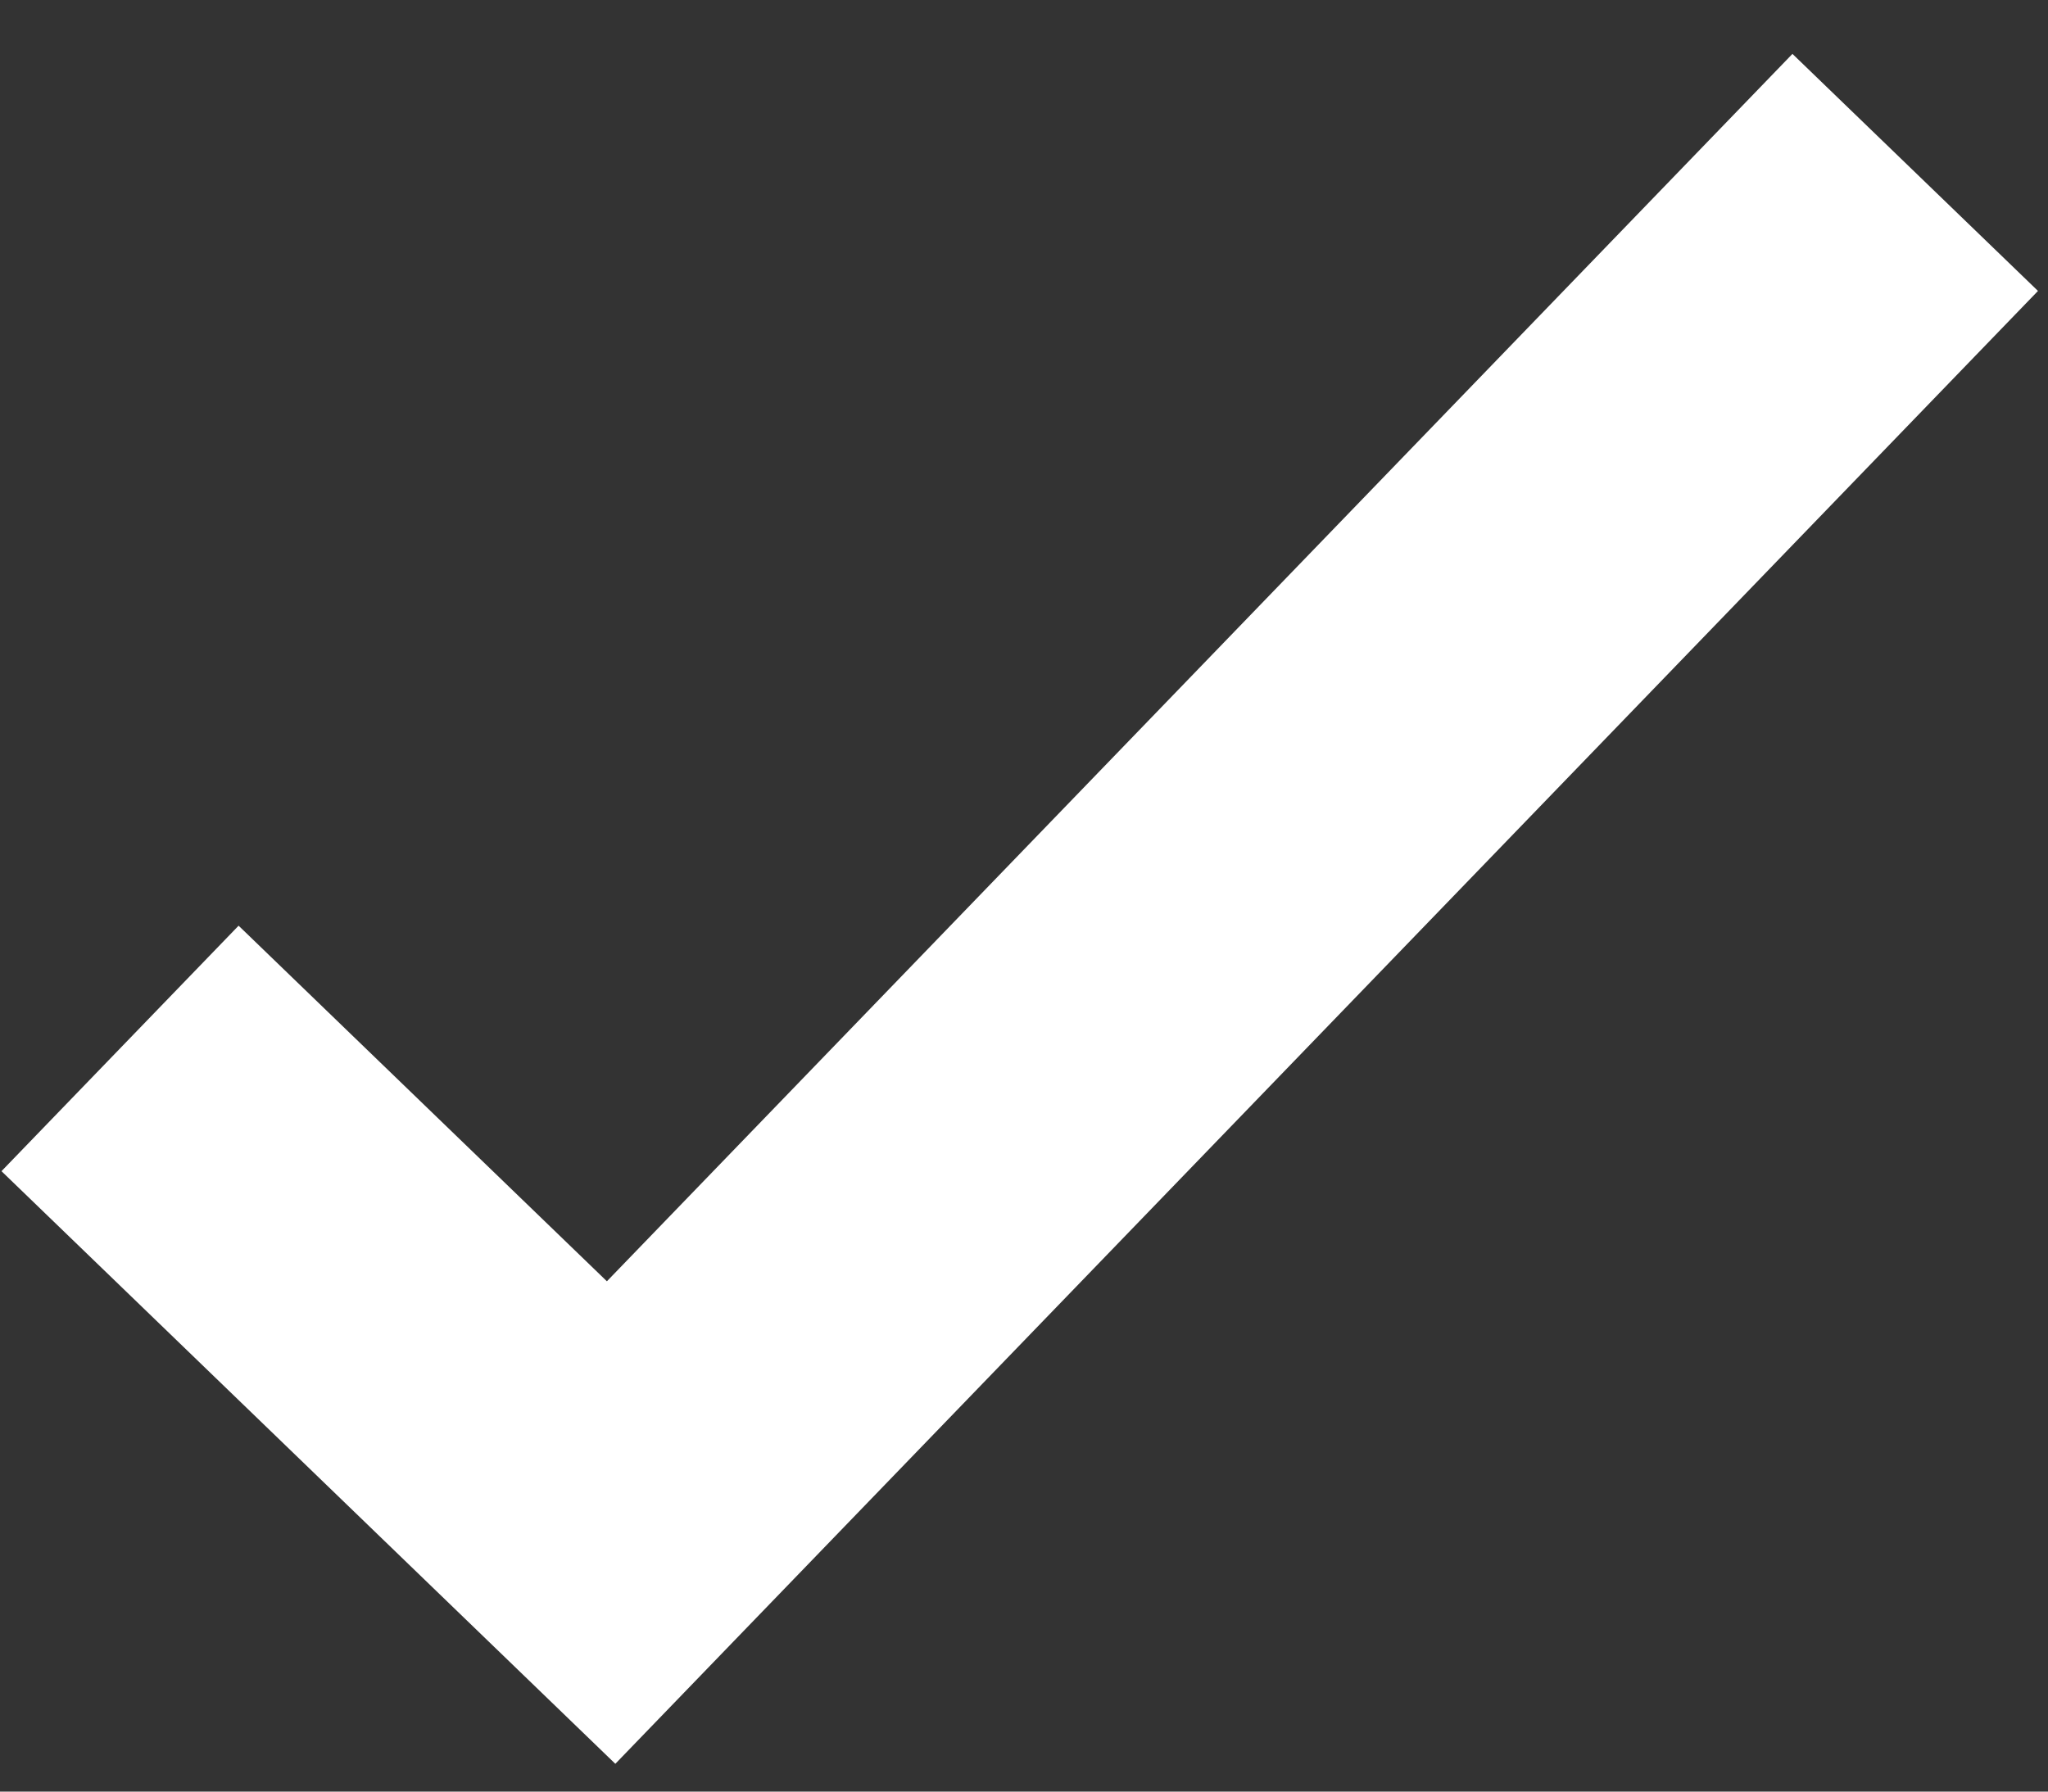 <?xml version="1.0" encoding="UTF-8" standalone="no"?>
<svg width="24px" height="21px" viewBox="0 0 24 21" version="1.1" xmlns="http://www.w3.org/2000/svg" xmlns:xlink="http://www.w3.org/1999/xlink" xmlns:sketch="http://www.bohemiancoding.com/sketch/ns">
    <rect x="0" y="0" width="24" height="21" fill="#333333" stroke="none"/>
    <!-- Generator: Sketch 3.3.2 (12043) - http://www.bohemiancoding.com/sketch -->
    <title>tick-white</title>
    <desc>Created with Sketch.</desc>
    <defs></defs>
    <g id="Page-1" stroke="none" stroke-width="1" fill="none" fill-rule="evenodd" sketch:type="MSPage">
        <g id="Artboard-9-Copy-4" sketch:type="MSArtboardGroup" transform="translate(-207, -901)" fill="#FFFFFF">
            <path d="M221.95,921.569 L223.95,921.569 L223.95,897.569 L219.95,897.569 L219.95,917.569 L213.95,917.569 L213.95,921.569 L221.95,921.569 Z" id="tick-white" sketch:type="MSShapeGroup" transform="translate(218.95, 909.569) rotate(-316) translate(-218.95, -909.569) "></path>
        </g>
    </g>
</svg>